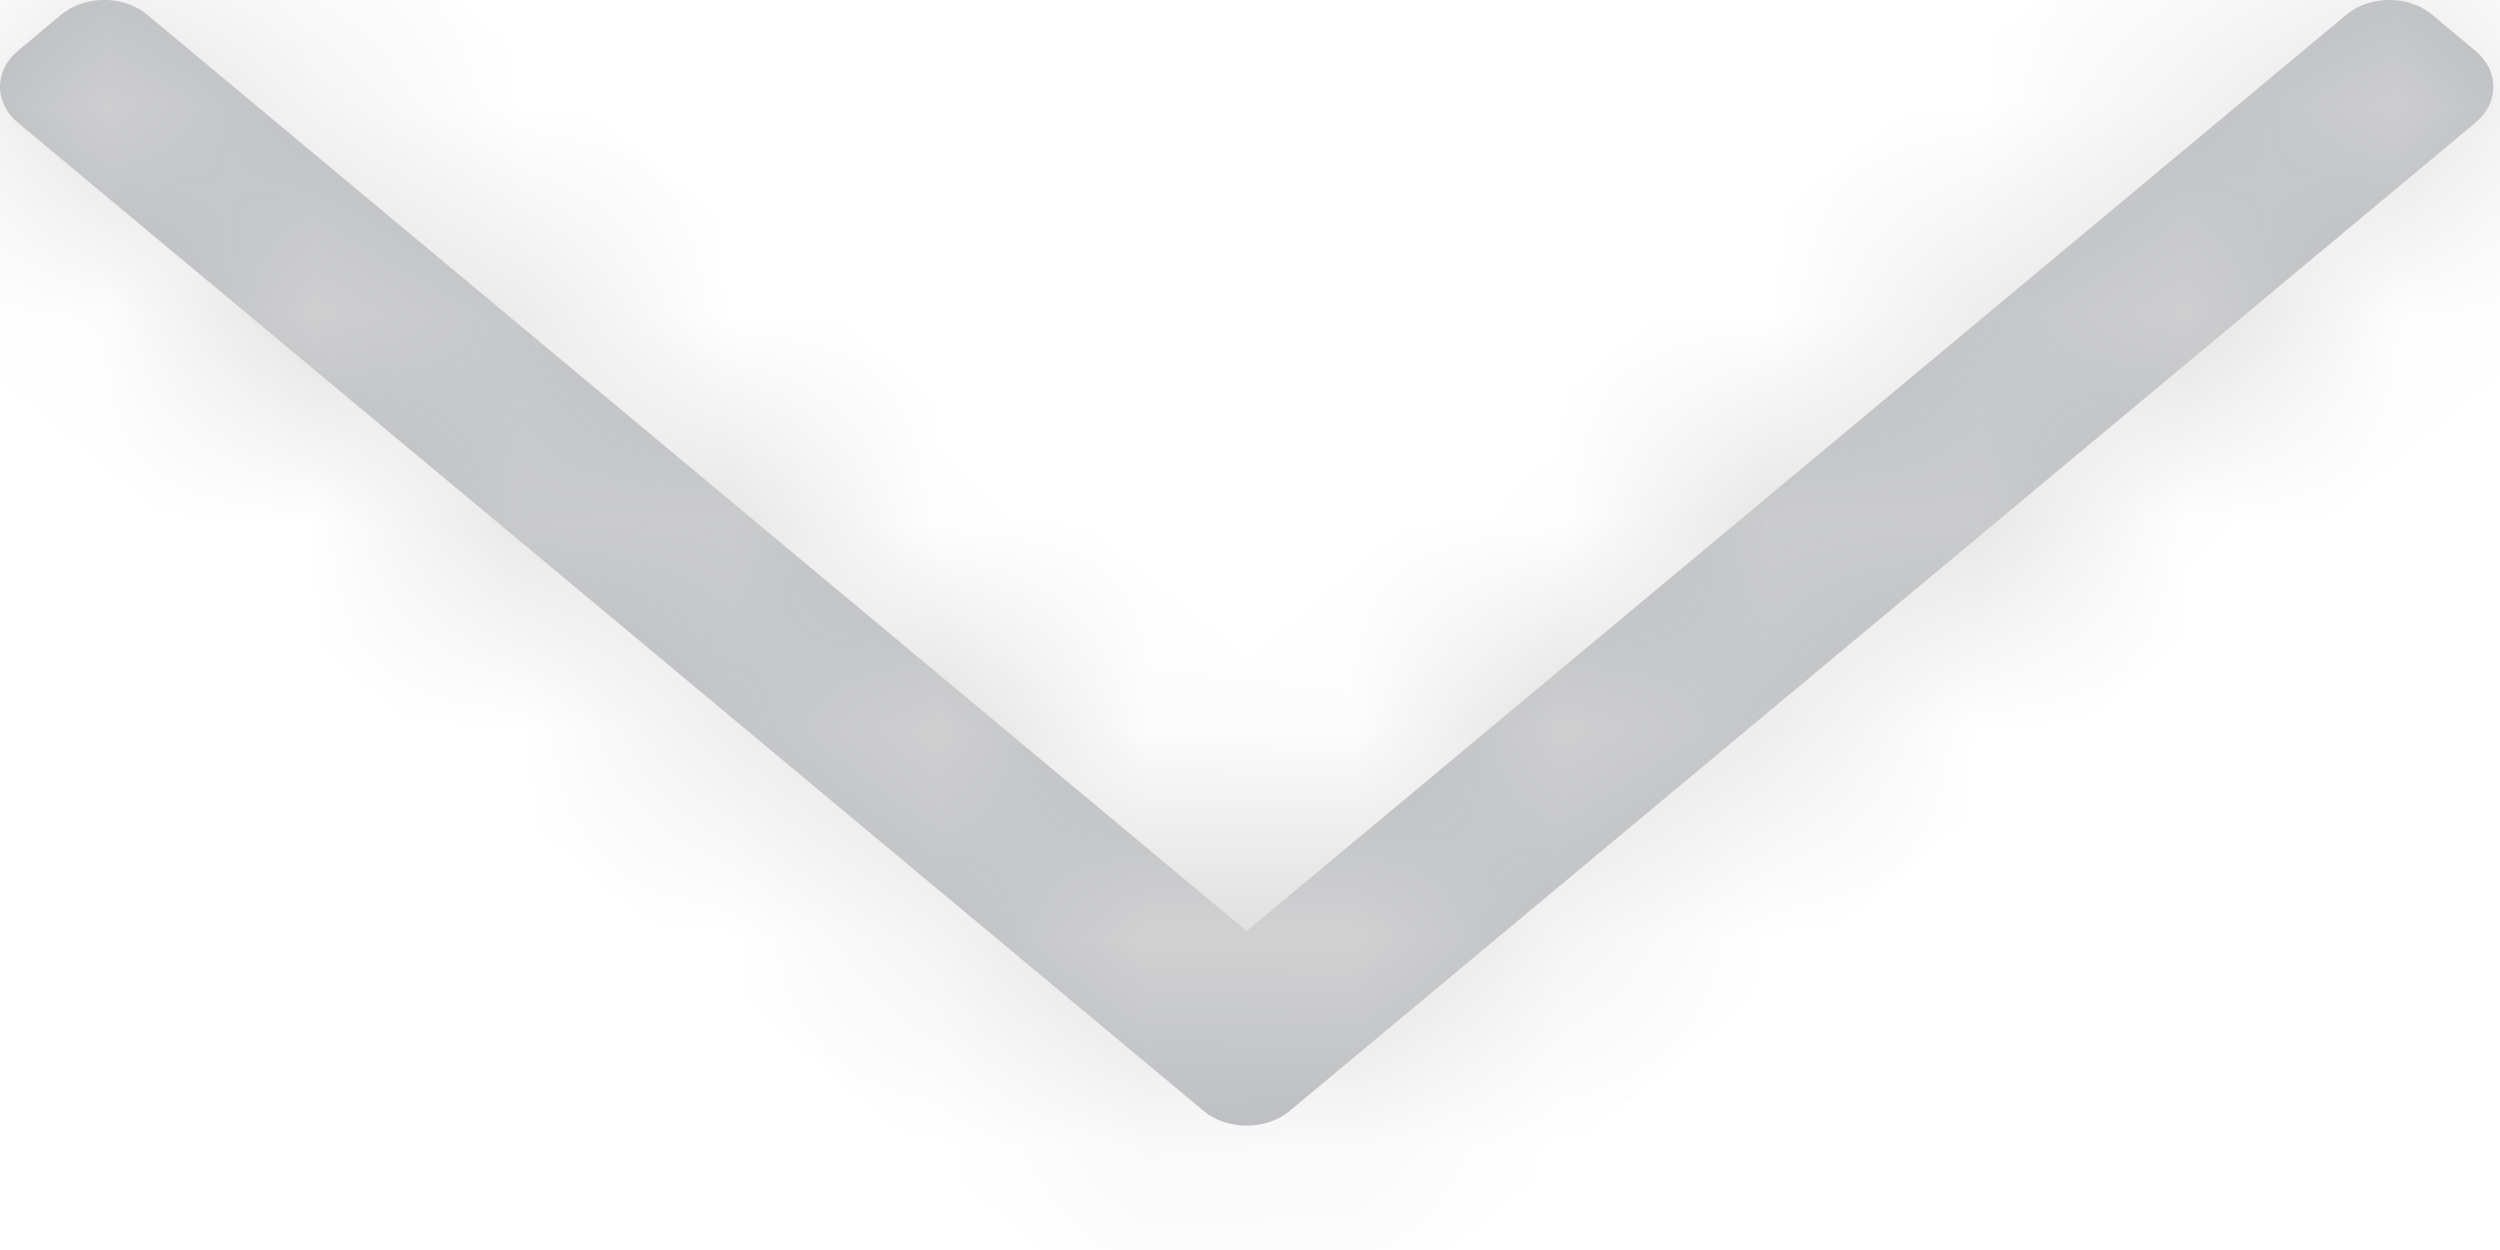 ﻿<?xml version="1.0" encoding="utf-8"?>
<svg version="1.1" xmlns:xlink="http://www.w3.org/1999/xlink" width="12px" height="6px" xmlns="http://www.w3.org/2000/svg">
  <defs>
    <mask fill="white" id="clip102">
      <path d="M 11.675 0.071  L 11.882 0.244  C 11.997 0.339  11.997 0.494  11.882 0.589  L 6.191 5.332  C 6.136 5.378  6.062 5.403  5.984 5.403  C 5.906 5.403  5.832 5.378  5.777 5.332  L 0.086 0.589  C -0.029 0.494  -0.029 0.339  0.086 0.244  L 0.293 0.071  C 0.407 -0.024  0.592 -0.024  0.707 0.071  L 5.984 4.469  L 11.262 0.071  C 11.376 -0.024  11.561 -0.024  11.675 0.071  Z " fill-rule="evenodd" />
    </mask>
  </defs>
  <g transform="matrix(1 0 0 1 -1132 -193 )">
    <path d="M 11.675 0.071  L 11.882 0.244  C 11.997 0.339  11.997 0.494  11.882 0.589  L 6.191 5.332  C 6.136 5.378  6.062 5.403  5.984 5.403  C 5.906 5.403  5.832 5.378  5.777 5.332  L 0.086 0.589  C -0.029 0.494  -0.029 0.339  0.086 0.244  L 0.293 0.071  C 0.407 -0.024  0.592 -0.024  0.707 0.071  L 5.984 4.469  L 11.262 0.071  C 11.376 -0.024  11.561 -0.024  11.675 0.071  Z " fill-rule="nonzero" fill="#909399" stroke="none" fill-opacity="0.647" transform="matrix(1 0 0 1 1132 193 )" />
    <path d="M 11.675 0.071  L 11.882 0.244  C 11.997 0.339  11.997 0.494  11.882 0.589  L 6.191 5.332  C 6.136 5.378  6.062 5.403  5.984 5.403  C 5.906 5.403  5.832 5.378  5.777 5.332  L 0.086 0.589  C -0.029 0.494  -0.029 0.339  0.086 0.244  L 0.293 0.071  C 0.407 -0.024  0.592 -0.024  0.707 0.071  L 5.984 4.469  L 11.262 0.071  C 11.376 -0.024  11.561 -0.024  11.675 0.071  Z " stroke-width="2" stroke="#d7d7d7" fill="none" transform="matrix(1 0 0 1 1132 193 )" mask="url(#clip102)" />
  </g>
</svg>